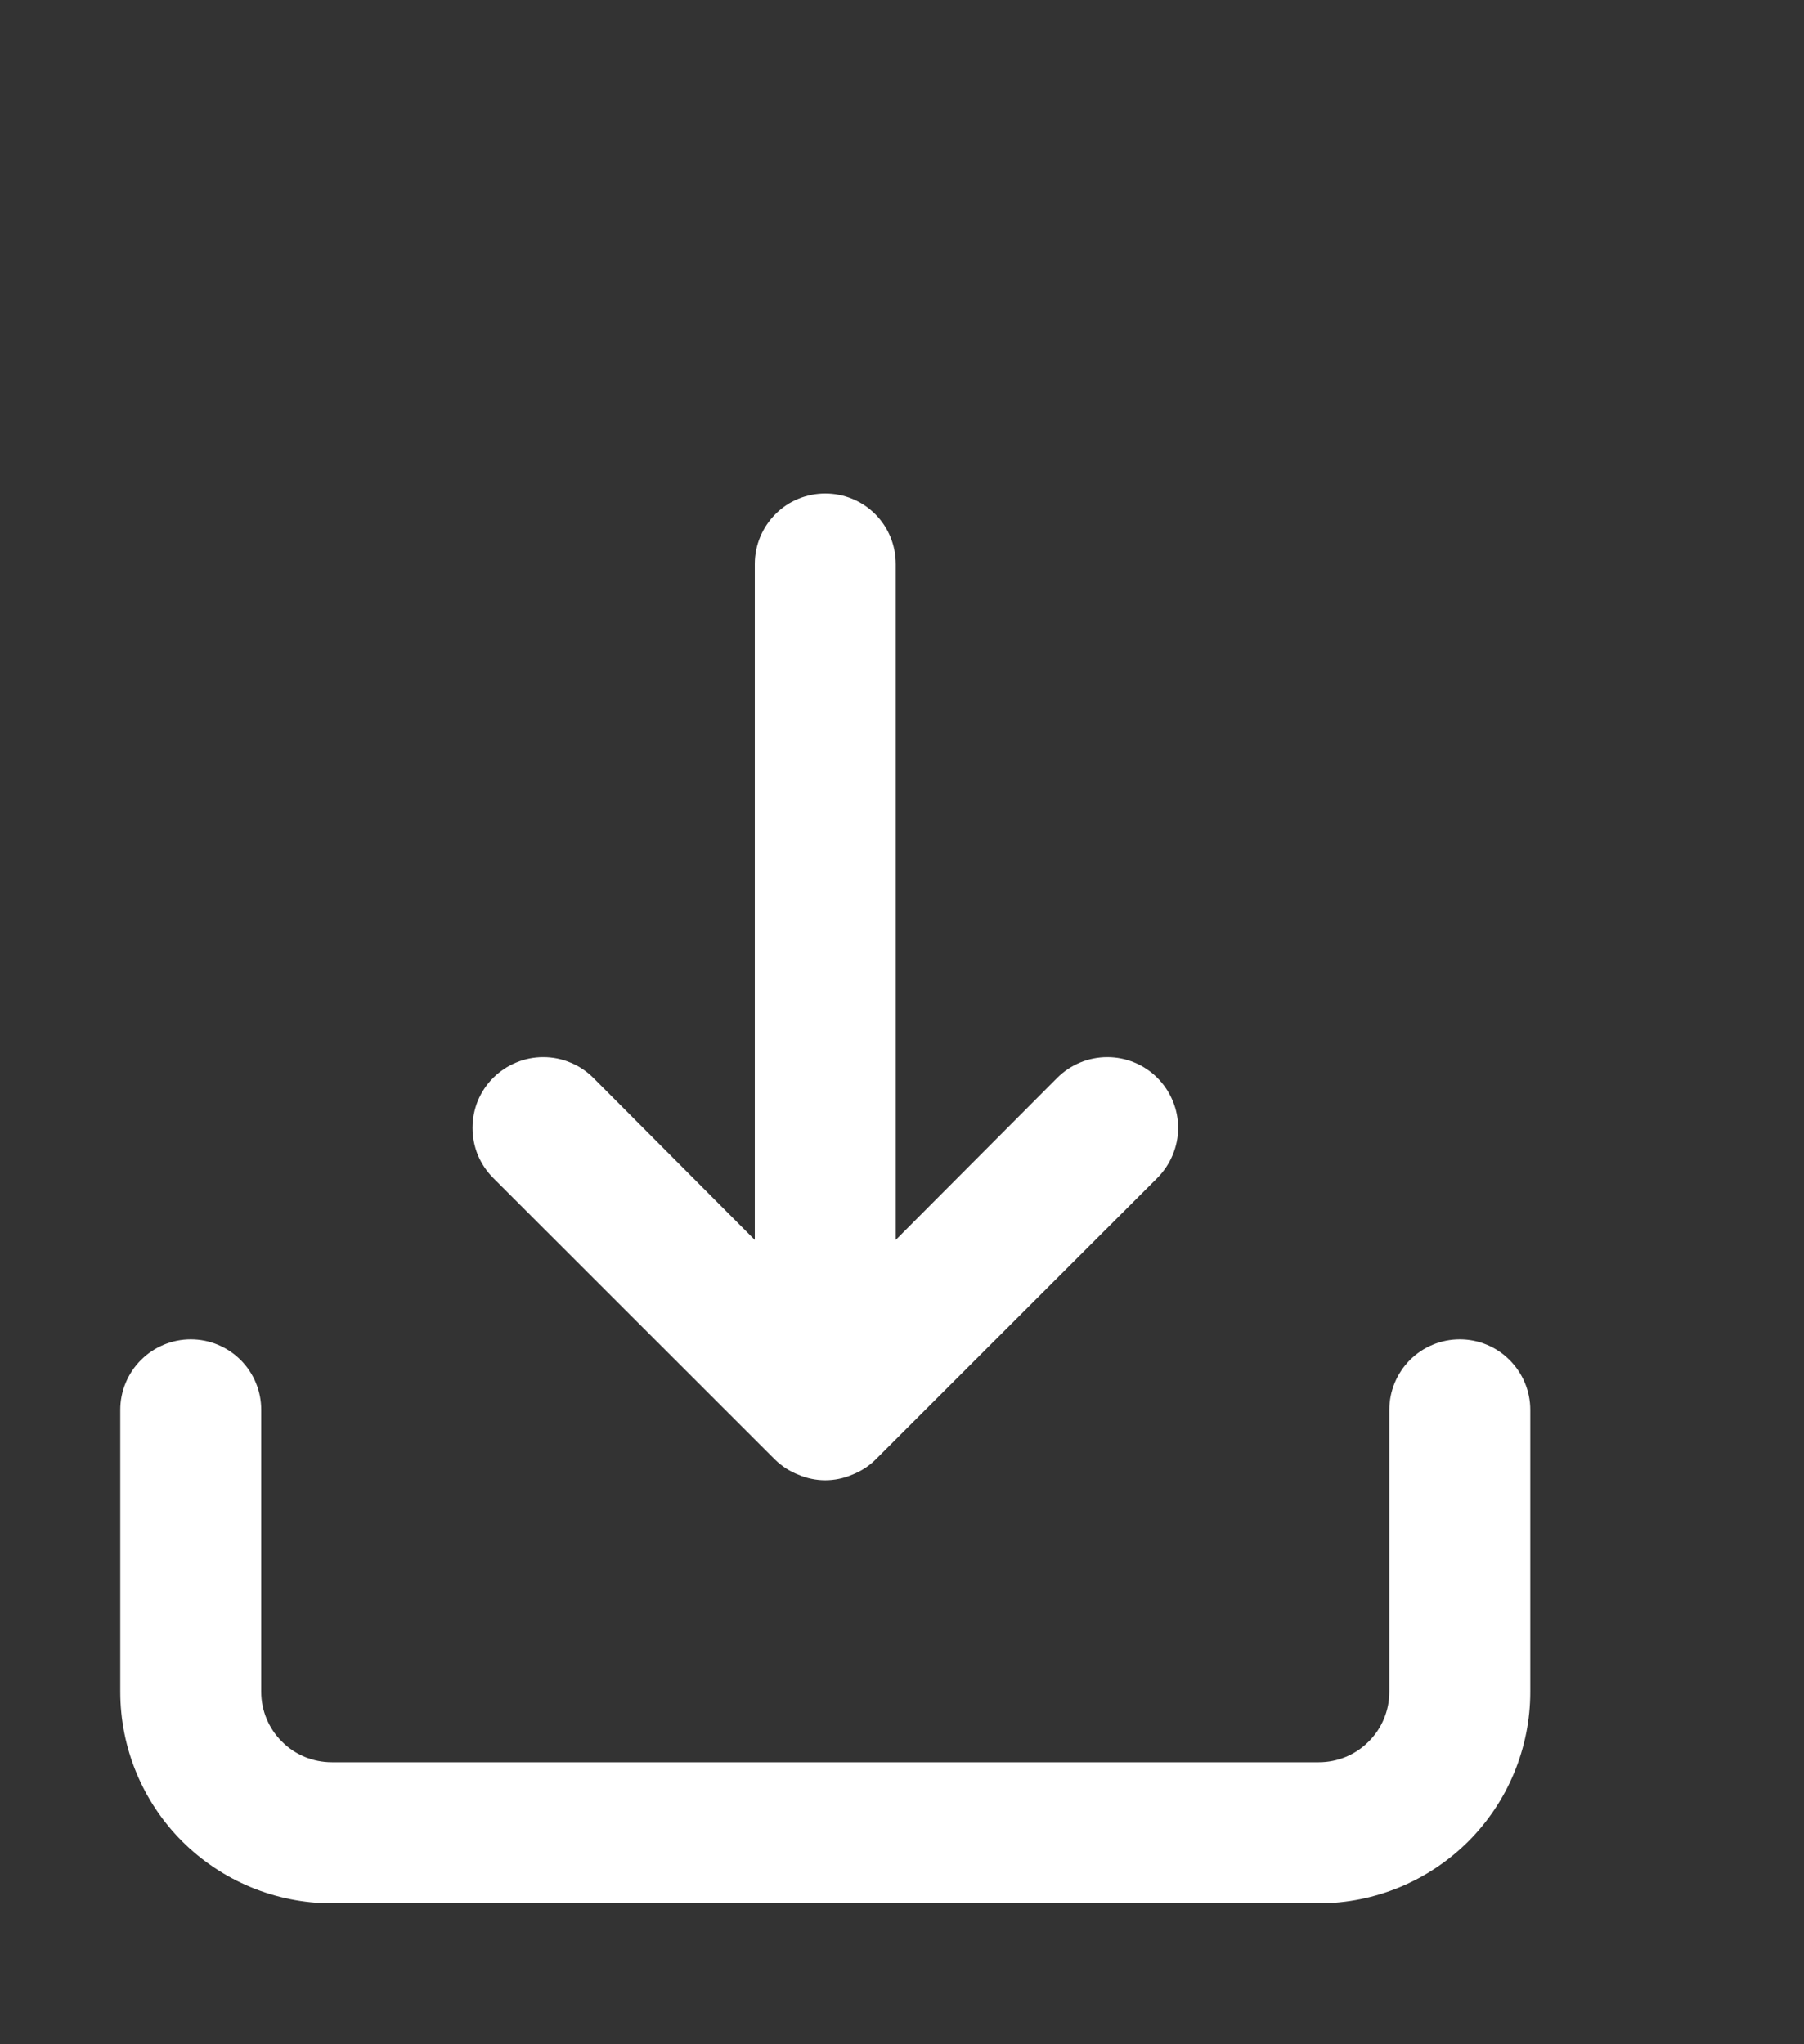 <svg width="15" height="17" viewBox="0 0 15 17" fill="none" xmlns="http://www.w3.org/2000/svg">
<rect x="0" y="0" width="15" height="17" fill="#333333" stroke="none"/>
<path d="M12.138 11.138C11.982 11.138 11.833 11.2 11.723 11.31C11.614 11.42 11.552 11.569 11.552 11.724V14.069C11.552 14.225 11.49 14.374 11.38 14.483C11.27 14.594 11.121 14.655 10.966 14.655H2.759C2.603 14.655 2.454 14.594 2.344 14.483C2.234 14.374 2.172 14.225 2.172 14.069V11.724C2.172 11.569 2.111 11.42 2.001 11.31C1.891 11.2 1.742 11.138 1.586 11.138C1.431 11.138 1.282 11.2 1.172 11.31C1.062 11.42 1 11.569 1 11.724V14.069C1 14.535 1.185 14.983 1.515 15.313C1.845 15.642 2.292 15.828 2.759 15.828H10.966C11.432 15.828 11.879 15.642 12.209 15.313C12.539 14.983 12.724 14.535 12.724 14.069V11.724C12.724 11.569 12.662 11.42 12.552 11.31C12.443 11.2 12.293 11.138 12.138 11.138ZM6.446 12.14C6.502 12.194 6.567 12.236 6.639 12.264C6.709 12.294 6.785 12.31 6.862 12.31C6.939 12.31 7.015 12.294 7.085 12.264C7.157 12.236 7.223 12.194 7.278 12.14L9.623 9.796C9.733 9.685 9.796 9.535 9.796 9.379C9.796 9.223 9.733 9.074 9.623 8.963C9.513 8.853 9.363 8.791 9.207 8.791C9.051 8.791 8.901 8.853 8.791 8.963L7.448 10.311V4.69C7.448 4.534 7.387 4.385 7.277 4.275C7.167 4.165 7.018 4.104 6.862 4.104C6.707 4.104 6.557 4.165 6.448 4.275C6.338 4.385 6.276 4.534 6.276 4.69V10.311L4.933 8.963C4.879 8.909 4.814 8.865 4.742 8.836C4.671 8.806 4.595 8.791 4.517 8.791C4.44 8.791 4.363 8.806 4.292 8.836C4.221 8.865 4.156 8.909 4.101 8.963C4.046 9.018 4.003 9.083 3.973 9.154C3.944 9.226 3.929 9.302 3.929 9.379C3.929 9.457 3.944 9.533 3.973 9.605C4.003 9.676 4.046 9.741 4.101 9.796L6.446 12.14Z" fill="white"/>
</svg>
